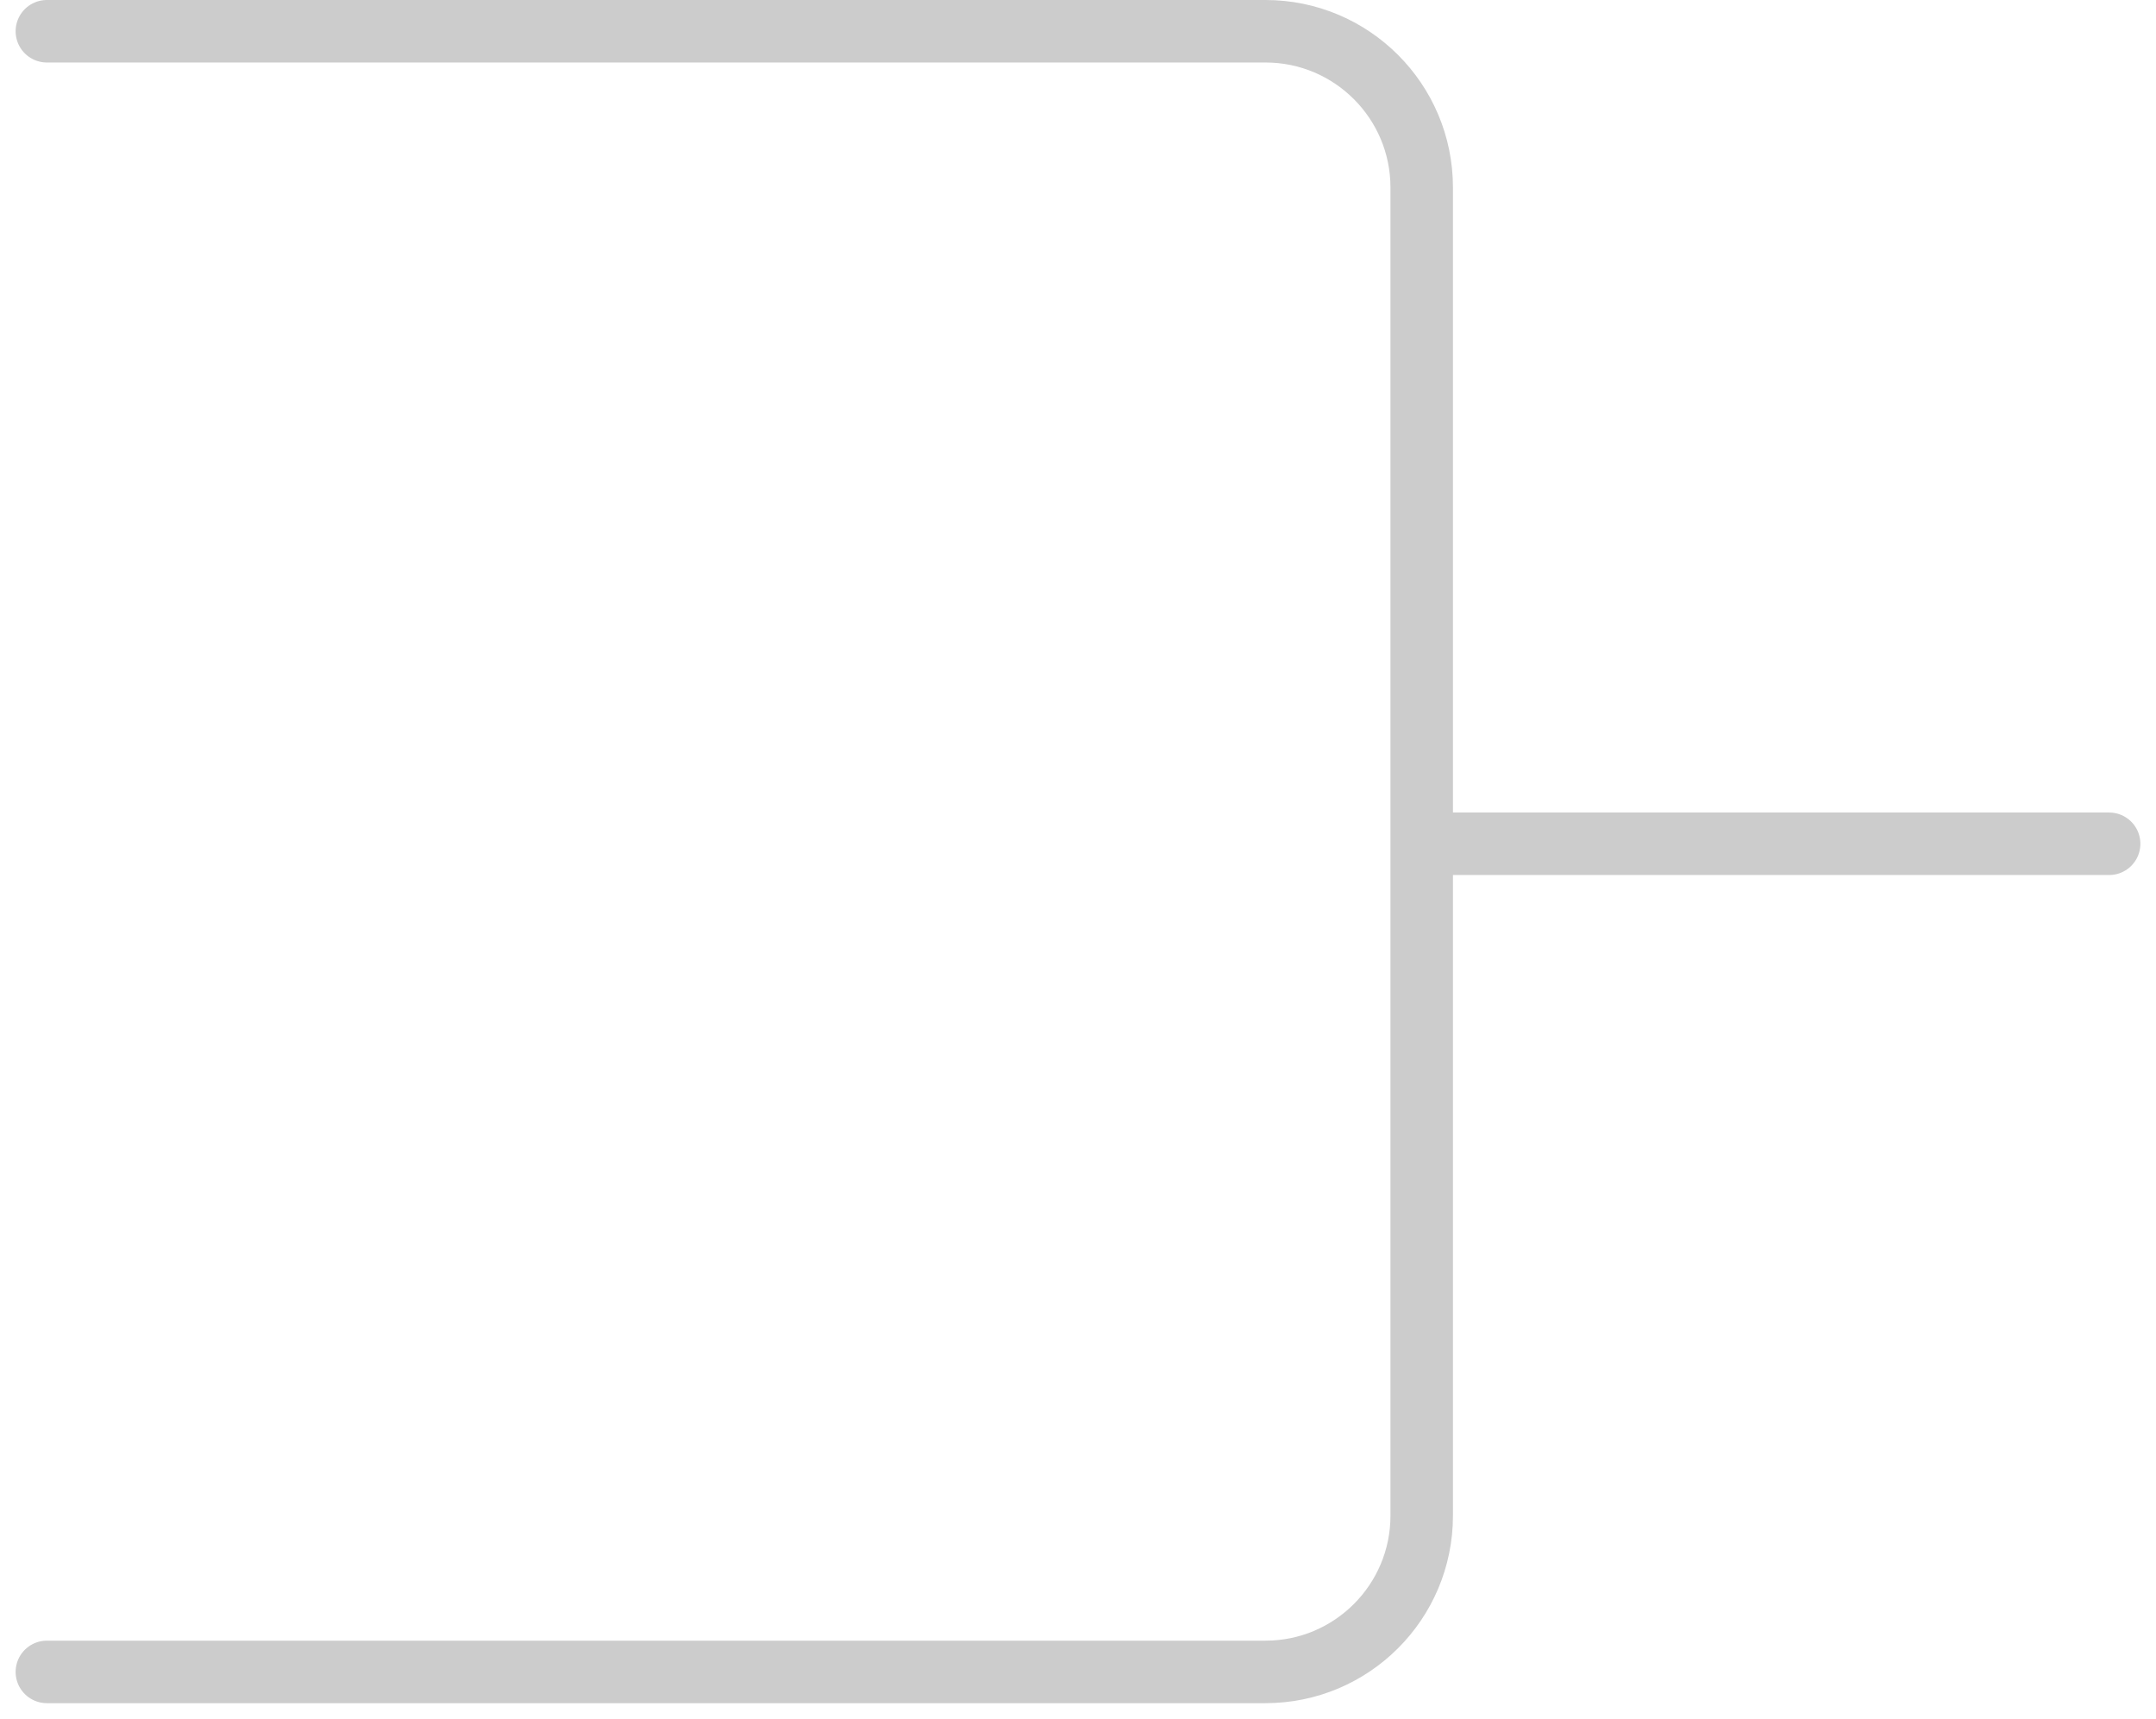 <svg width="69" height="55" viewBox="0 0 69 55" fill="none" xmlns="http://www.w3.org/2000/svg">
<path d="M1.5 53.5H40.5C43.261 53.5 45.5 51.261 45.5 48.5V27M45.5 27H67.5M45.5 27V6C45.5 3.239 43.261 1 40.5 1H1.5" stroke="black" stroke-opacity="0.2" stroke-width="2" stroke-linecap="round"/>
</svg>

